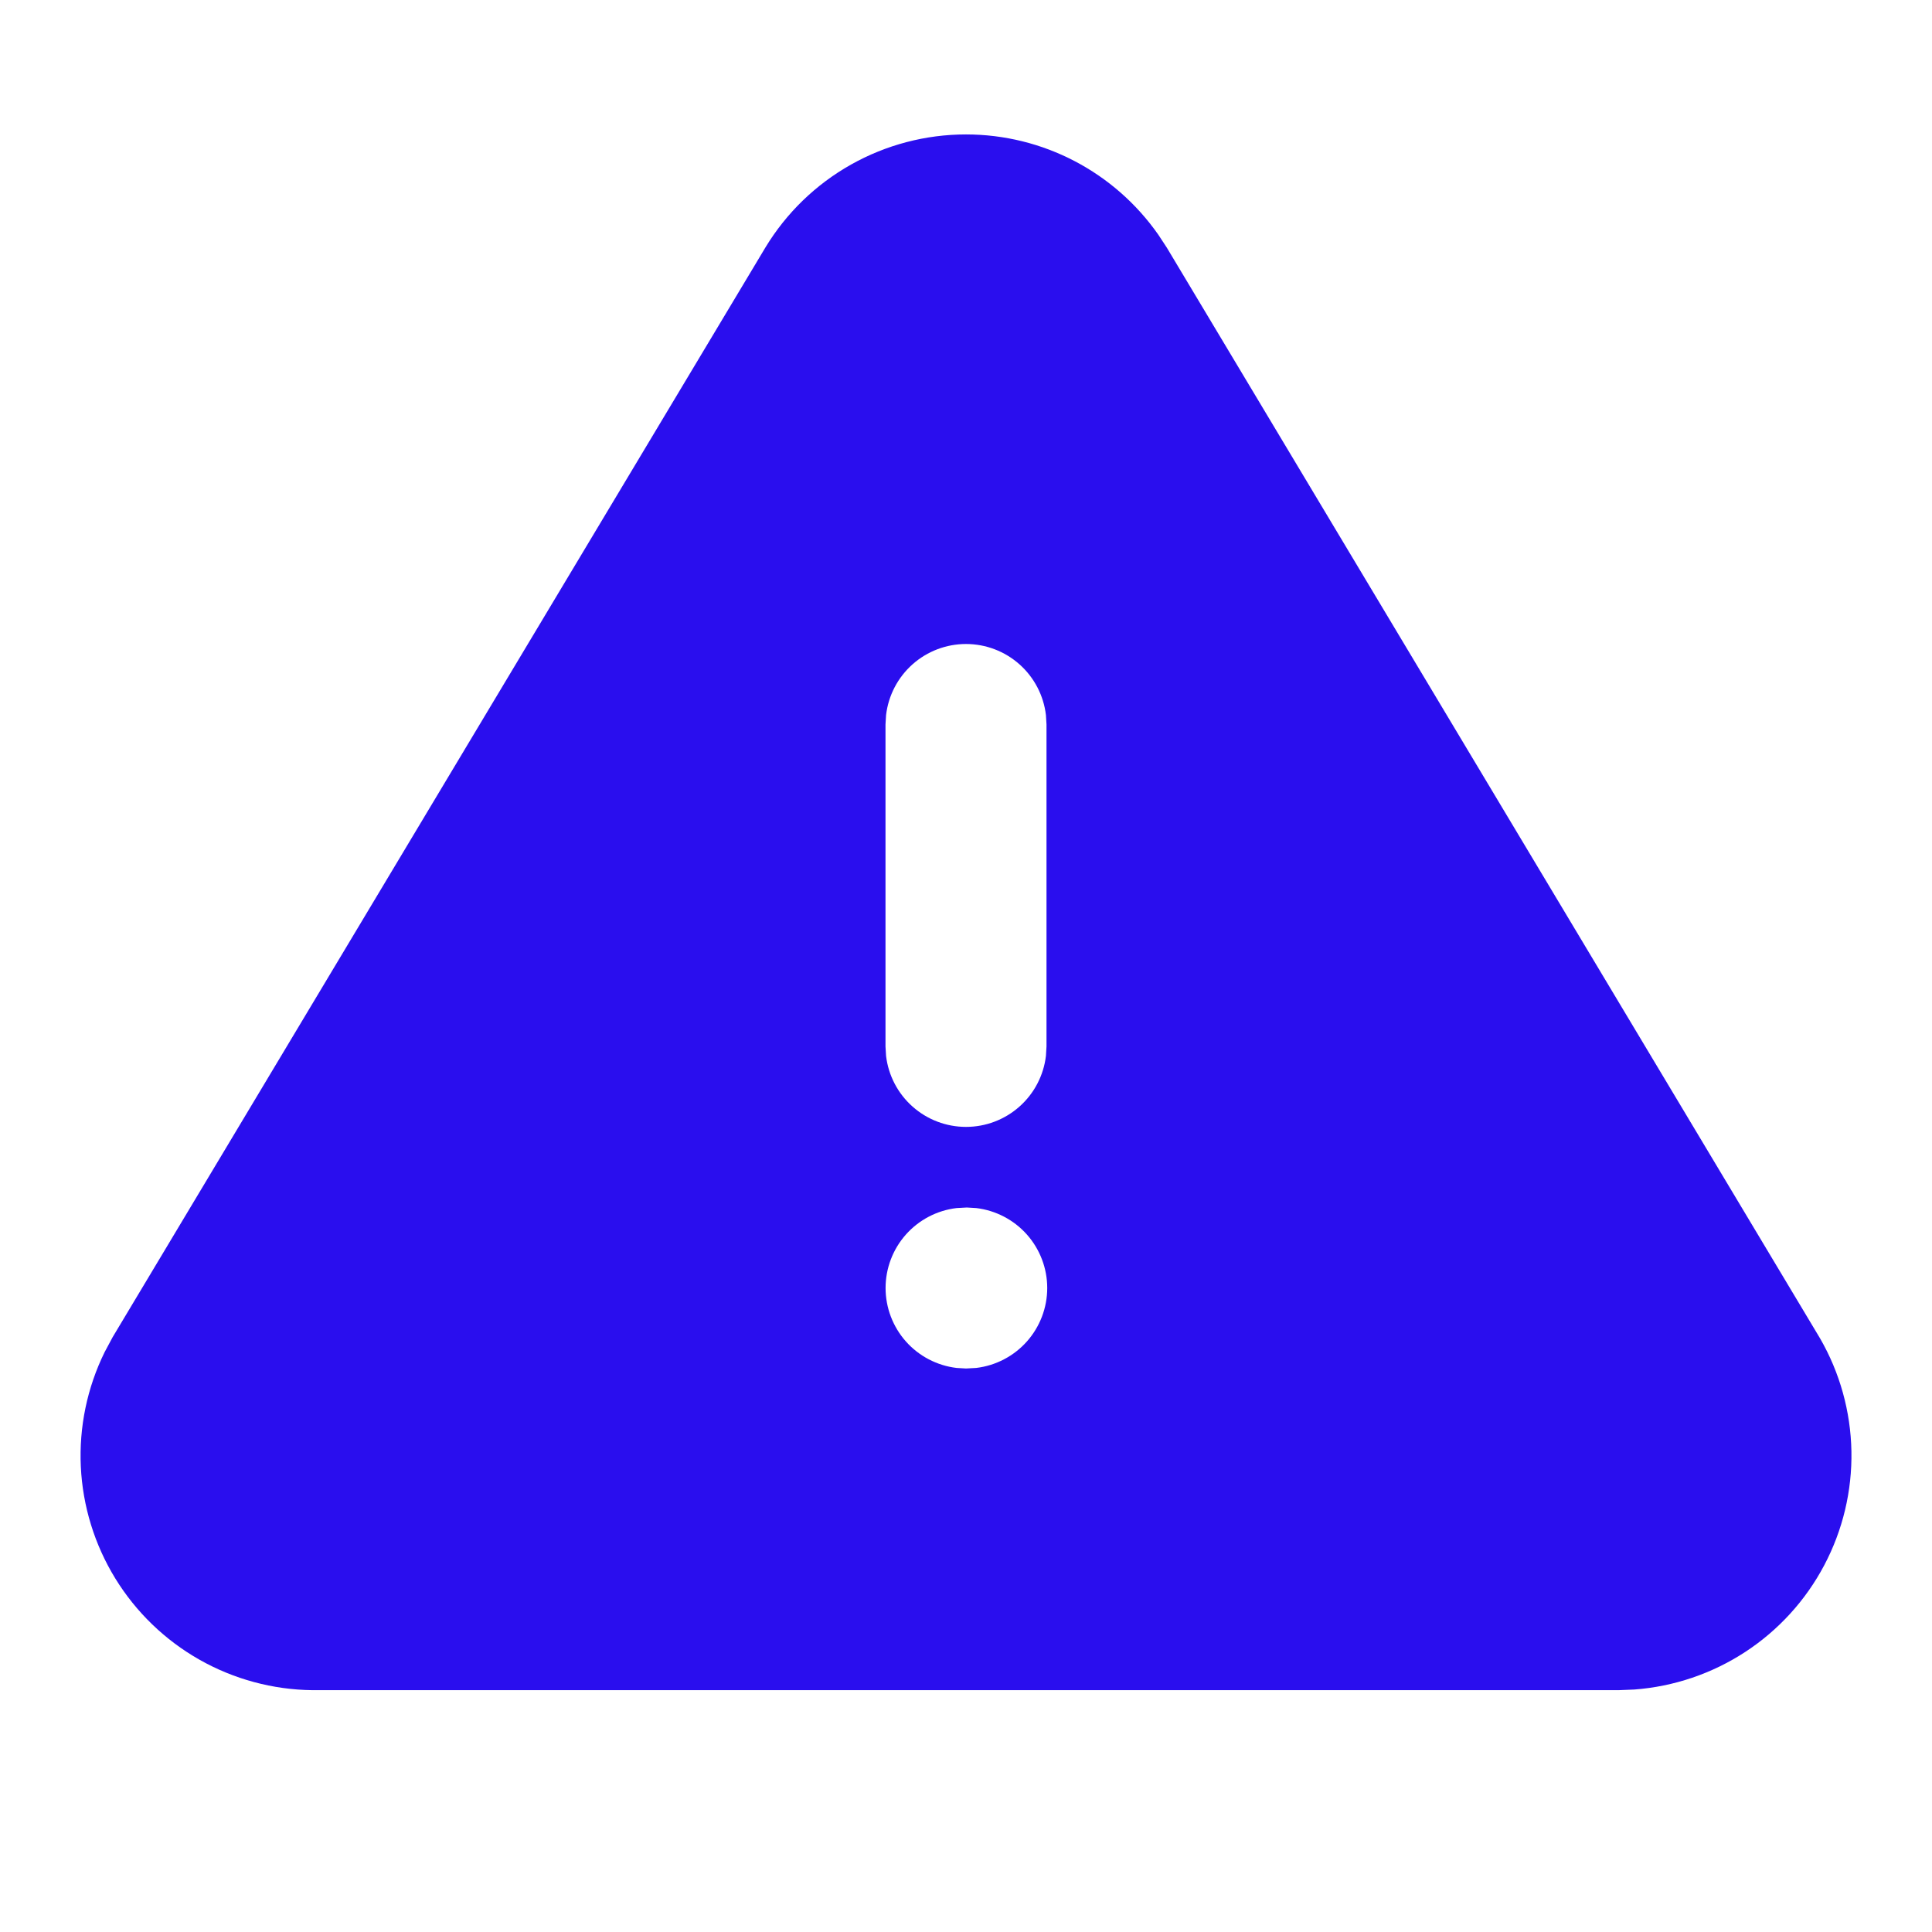 <svg width="72" height="72" viewBox="0 0 72 72" fill="none" xmlns="http://www.w3.org/2000/svg">
<g clip-path="url(#clip0_141_2110)">
<path d="M36 5.01C38.865 5.01 41.535 6.411 43.17 8.751L43.485 9.231L67.827 49.875C68.567 51.156 68.969 52.604 68.997 54.083C69.024 55.562 68.676 57.024 67.984 58.332C67.293 59.64 66.281 60.751 65.043 61.561C63.805 62.371 62.381 62.854 60.906 62.964L60.321 62.988H11.646C10.169 62.971 8.721 62.581 7.435 61.853C6.15 61.125 5.071 60.083 4.297 58.825C3.524 57.566 3.082 56.133 3.012 54.657C2.943 53.182 3.248 51.713 3.9 50.388L4.197 49.833L28.527 9.219C29.306 7.934 30.403 6.872 31.712 6.135C33.021 5.398 34.498 5.01 36 5.01ZM36.03 45L35.649 45.021C34.92 45.108 34.248 45.459 33.76 46.008C33.273 46.557 33.003 47.266 33.003 48C33.003 48.734 33.273 49.443 33.76 49.992C34.248 50.541 34.92 50.892 35.649 50.979L36 51L36.381 50.979C37.11 50.892 37.782 50.541 38.27 49.992C38.757 49.443 39.027 48.734 39.027 48C39.027 47.266 38.757 46.557 38.27 46.008C37.782 45.459 37.11 45.108 36.381 45.021L36.03 45ZM36 24C35.265 24 34.556 24.27 34.007 24.758C33.458 25.246 33.107 25.919 33.021 26.649L33 27V39L33.021 39.351C33.108 40.08 33.459 40.752 34.008 41.239C34.557 41.727 35.266 41.996 36 41.996C36.734 41.996 37.443 41.727 37.992 41.239C38.541 40.752 38.892 40.08 38.979 39.351L39 39V27L38.979 26.649C38.893 25.919 38.542 25.246 37.993 24.758C37.444 24.27 36.735 24 36 24Z" fill="#2A0EEE"/>
</g>
<defs>
<clipPath id="clip0_141_2110">
<rect width="72" height="72" fill="white"/>
</clipPath>
</defs>
</svg>
